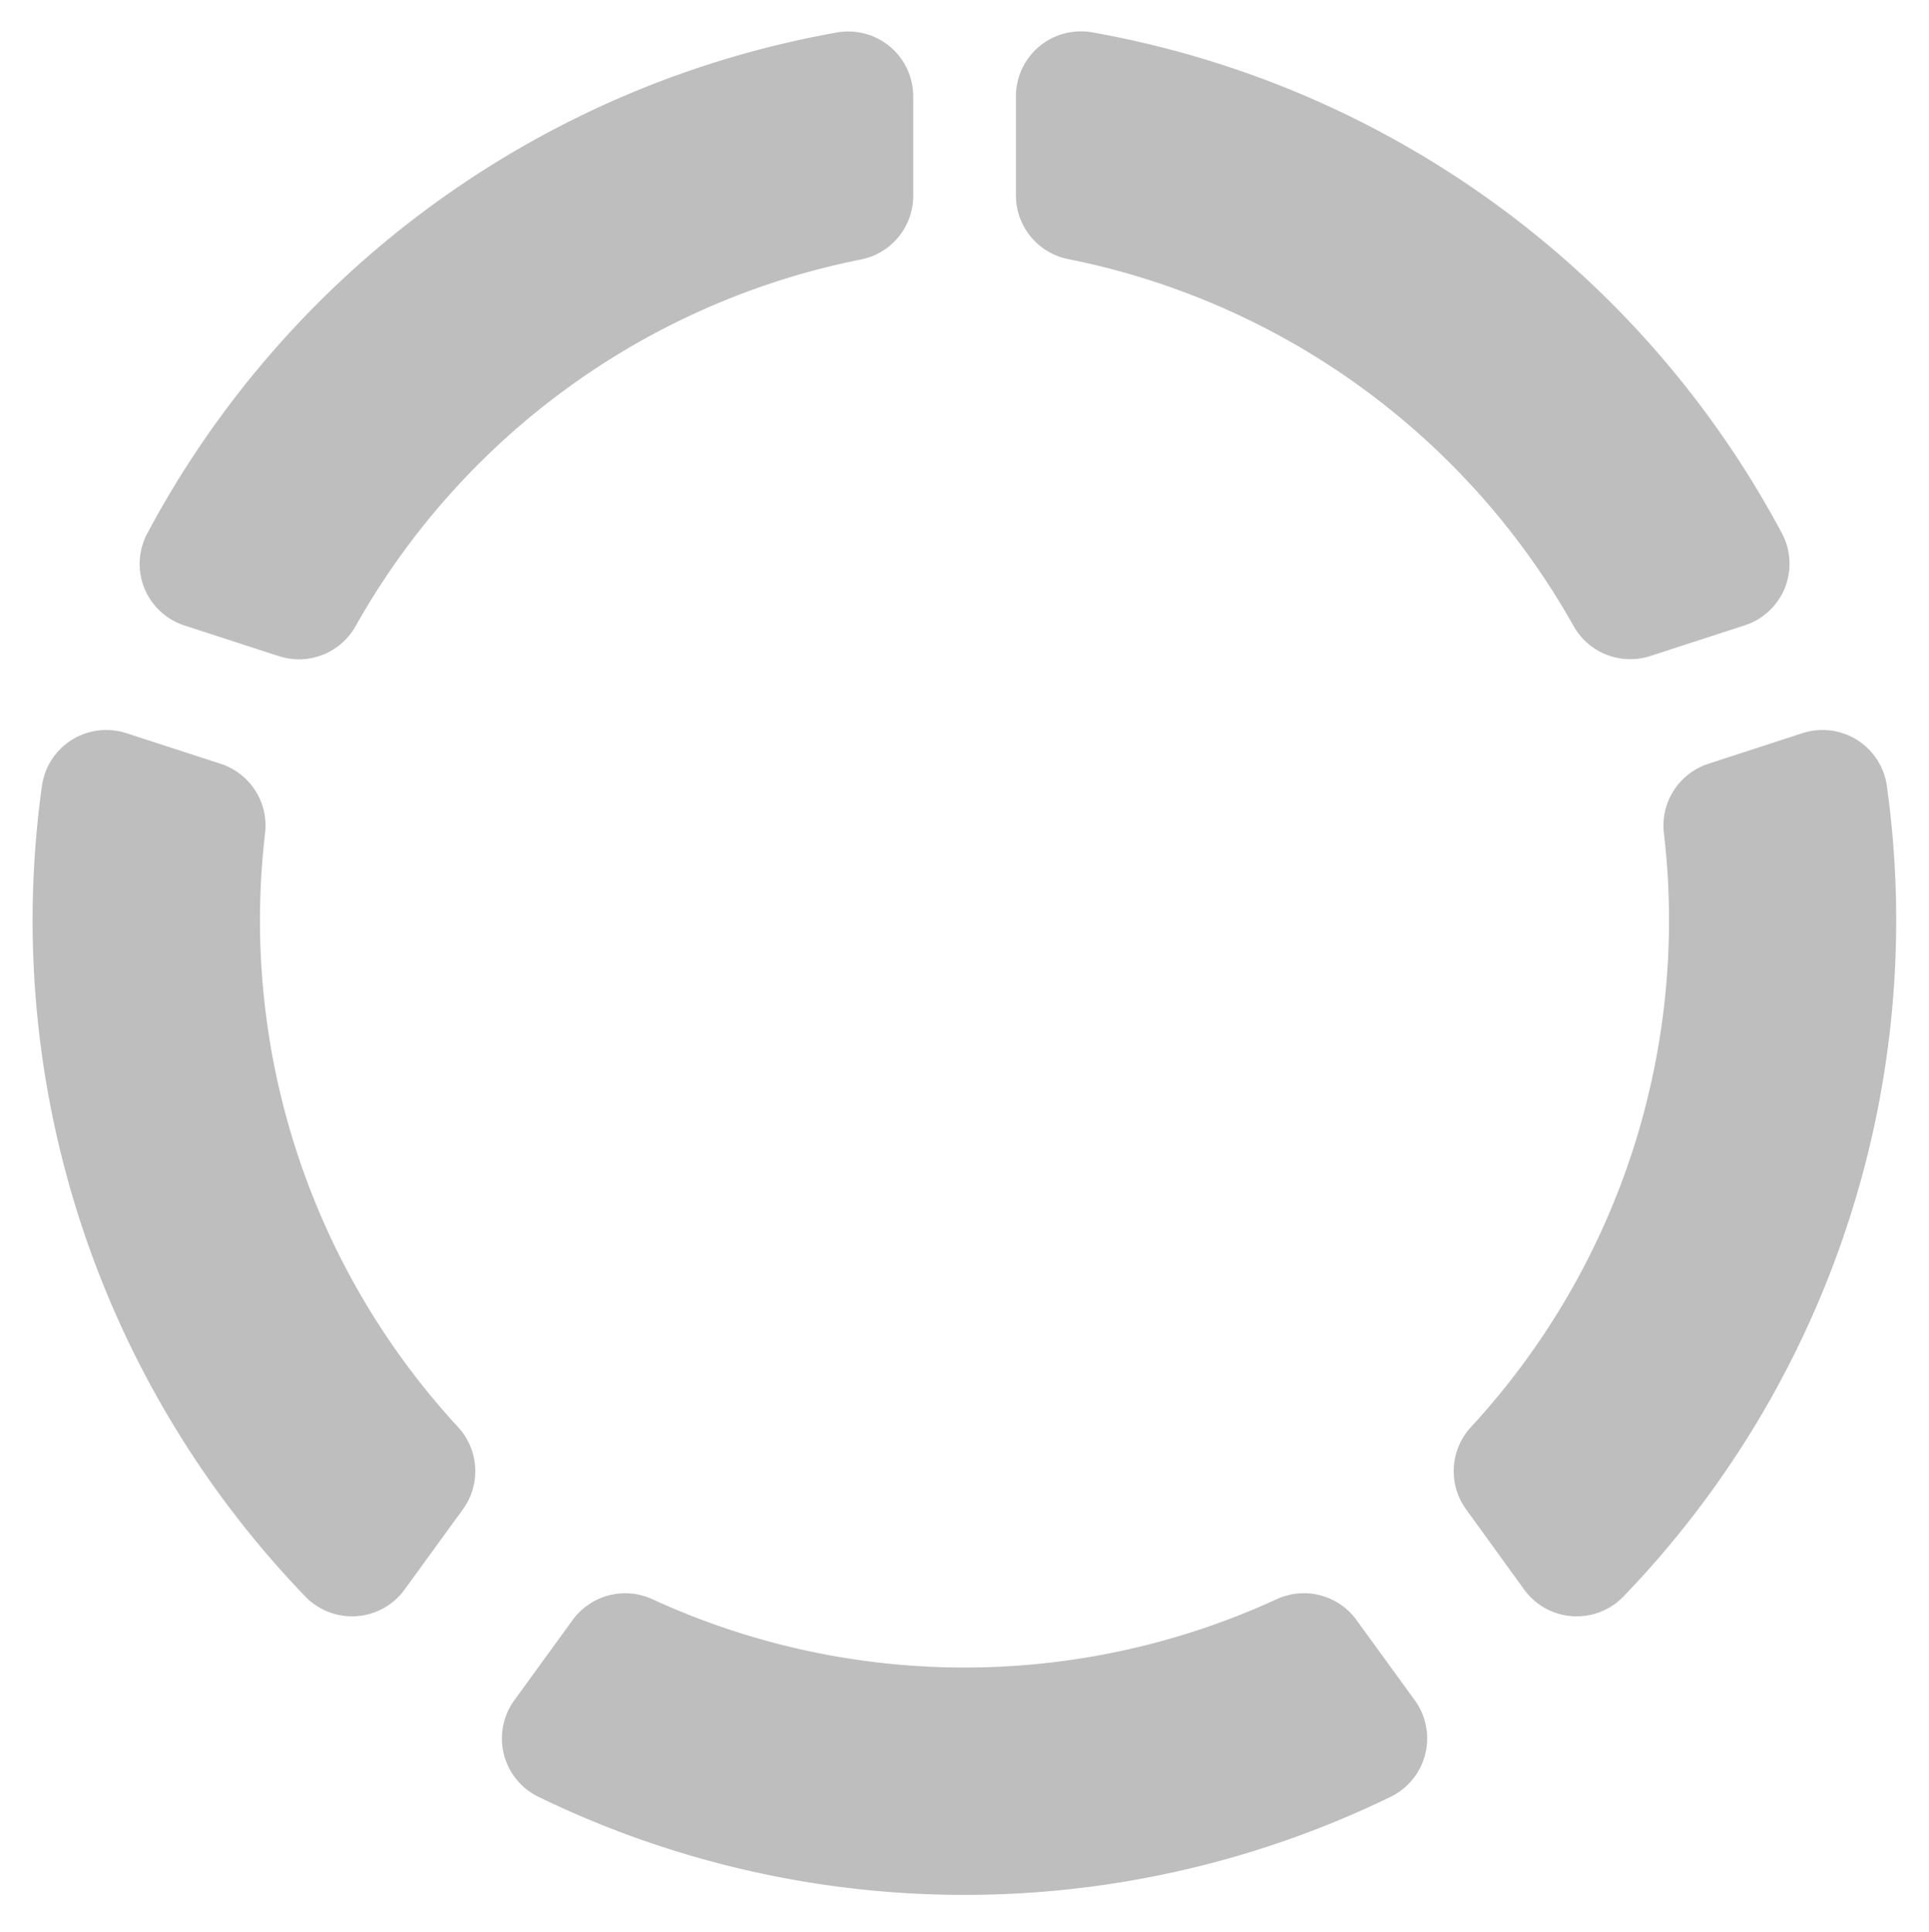 <svg xmlns="http://www.w3.org/2000/svg" width="31.05" height="31.094" viewBox="0 0 31.05 31.094">
  <g id="Group_7383" data-name="Group 7383" transform="translate(0.525 0.503)">
    <g id="Ring_Chart10" data-name="Ring Chart10">
      <path id="Path_2929" data-name="Path 2929" d="M1.449-13.738a1.046,1.046,0,0,1,.374-.8,1.046,1.046,0,0,1,.855-.228,15.687,15.687,0,0,1,11.1,8.063,1.046,1.046,0,0,1,.047.883,1.046,1.046,0,0,1-.647.6l-1.518.493a1.046,1.046,0,0,1-1.235-.483A12.027,12.027,0,0,0,2.29-11.116a1.046,1.046,0,0,1-.841-1.026Z" transform="translate(14.379 14.784)" fill="#bebebe" stroke="rgba(0,0,0,0)" stroke-width="1"/>
      <path id="Path_2930" data-name="Path 2930" d="M13.8-2.879a1.046,1.046,0,0,1,.878.108,1.046,1.046,0,0,1,.481.742,15.687,15.687,0,0,1-4.239,13.046,1.046,1.046,0,0,1-1.6-.111L8.386,9.615a1.046,1.046,0,0,1,.078-1.324,12.027,12.027,0,0,0,3.106-9.56,1.046,1.046,0,0,1,.715-1.117Z" transform="translate(14.688 14.178)" fill="#bebebe" stroke="rgba(0,0,0,0)" stroke-width="1"/>
      <path id="Path_2931" data-name="Path 2931" d="M7.574,12.079a1.046,1.046,0,0,1-.389,1.555,15.687,15.687,0,0,1-13.717,0,1.046,1.046,0,0,1-.557-.687,1.046,1.046,0,0,1,.169-.868l.938-1.291A1.046,1.046,0,0,1-4.7,10.452a12.027,12.027,0,0,0,10.052,0,1.046,1.046,0,0,1,1.283.335Z" transform="translate(14.674 14.787)" fill="#bebebe" stroke="rgba(0,0,0,0)" stroke-width="1"/>
      <path id="Path_2932" data-name="Path 2932" d="M-9.012,10.906a1.046,1.046,0,0,1-.774.429,1.046,1.046,0,0,1-.826-.318A15.687,15.687,0,0,1-14.85-2.029a1.046,1.046,0,0,1,.481-.742,1.046,1.046,0,0,1,.878-.108l1.518.493a1.046,1.046,0,0,1,.715,1.117,12.027,12.027,0,0,0,3.106,9.56,1.046,1.046,0,0,1,.078,1.324Z" transform="translate(15 14.178)" fill="#bebebe" stroke="rgba(0,0,0,0)" stroke-width="1"/>
      <path id="Path_2933" data-name="Path 2933" d="M-12.63-5.218a1.046,1.046,0,0,1-.647-.6,1.046,1.046,0,0,1,.047-.883,15.687,15.687,0,0,1,11.1-8.063,1.046,1.046,0,0,1,.855.228,1.046,1.046,0,0,1,.374.8v1.6a1.046,1.046,0,0,1-.841,1.026A12.027,12.027,0,0,0-9.877-5.208a1.046,1.046,0,0,1-1.235.483Z" transform="translate(15.076 14.784)" fill="#bebebe" stroke="rgba(0,0,0,0)" stroke-width="1"/>
    </g>
  </g>
</svg>
